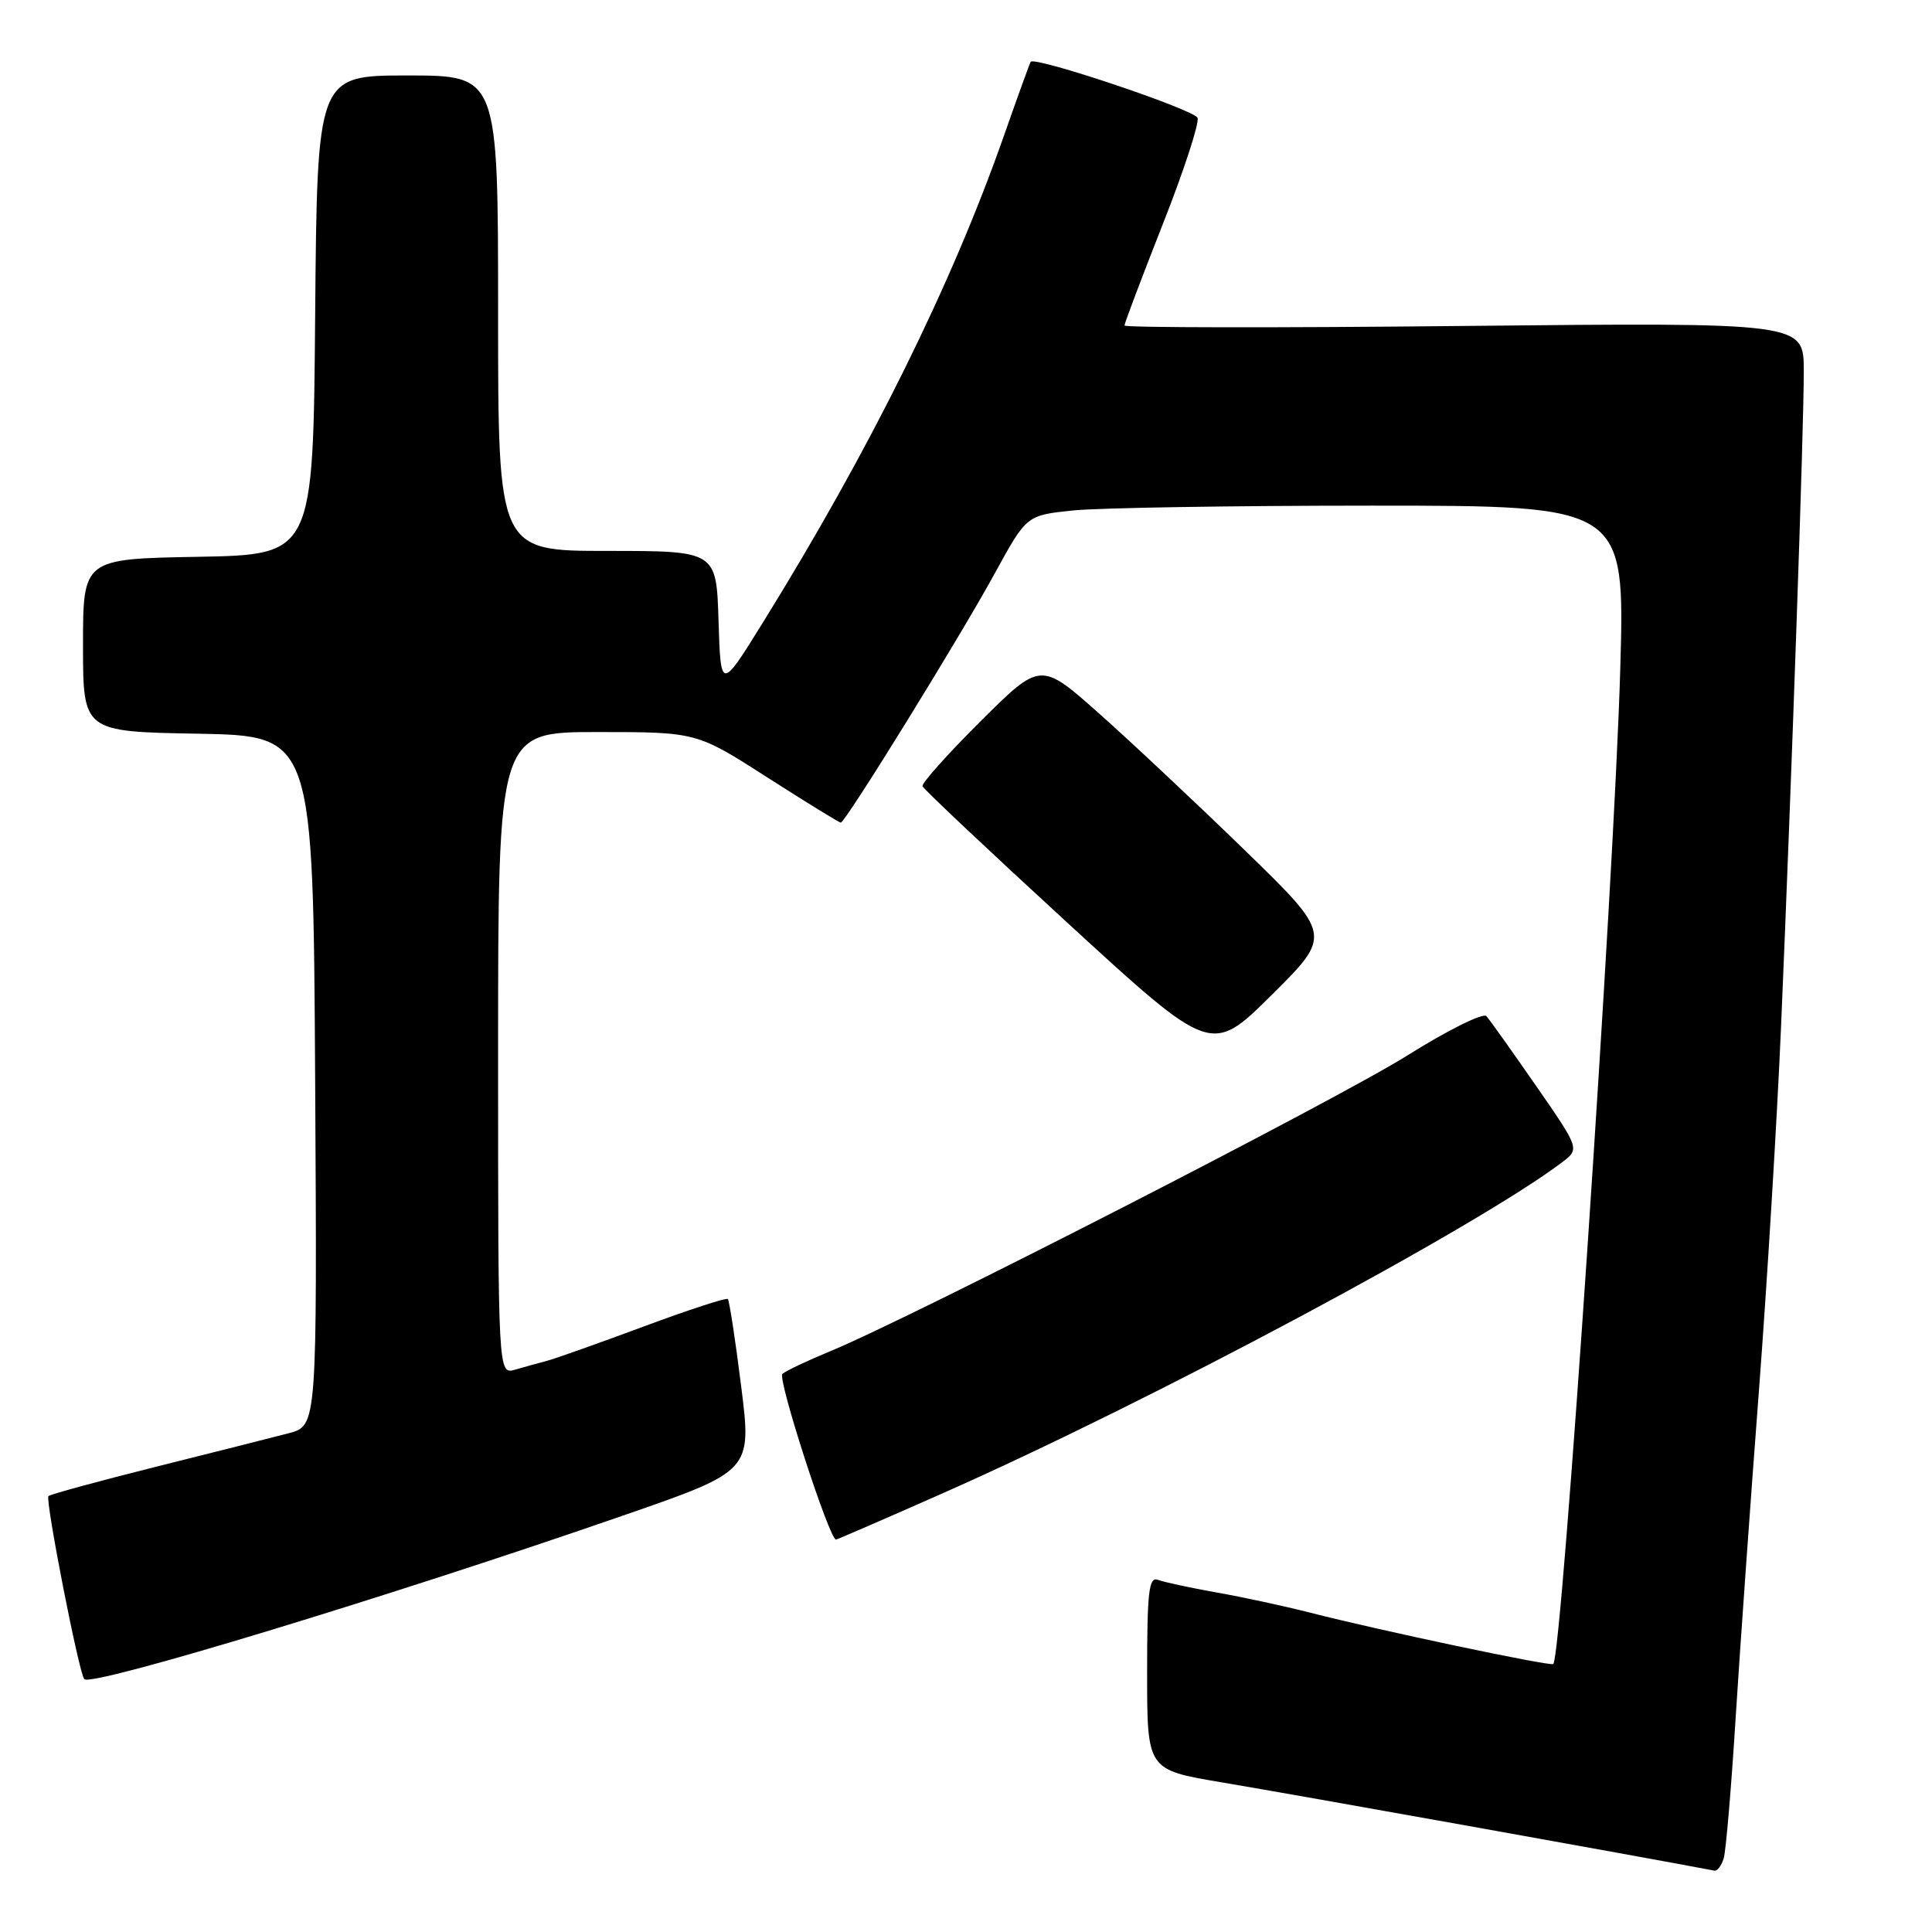 <?xml version="1.0" encoding="UTF-8" standalone="no"?>
<!DOCTYPE svg PUBLIC "-//W3C//DTD SVG 1.1//EN" "http://www.w3.org/Graphics/SVG/1.1/DTD/svg11.dtd" >
<svg xmlns="http://www.w3.org/2000/svg" xmlns:xlink="http://www.w3.org/1999/xlink" version="1.1" viewBox="0 0 256 256">
 <g >
 <path fill="currentColor"
d=" M 228.40 246.25 C 228.69 245.29 229.41 236.85 229.99 227.50 C 230.58 218.15 231.96 198.80 233.05 184.50 C 234.14 170.20 235.47 148.38 236.00 136.00 C 237.40 103.27 239.03 56.50 239.01 49.12 C 239.00 42.73 239.00 42.73 194.00 43.19 C 169.25 43.45 149.00 43.42 149.00 43.13 C 149.00 42.84 151.28 36.80 154.07 29.72 C 156.87 22.63 158.94 16.28 158.68 15.62 C 158.27 14.53 137.11 7.43 136.57 8.19 C 136.45 8.36 134.85 12.78 133.02 18.00 C 126.09 37.76 115.24 59.66 101.08 82.50 C 95.50 91.50 95.50 91.50 95.21 82.25 C 94.92 73.00 94.92 73.00 80.46 73.00 C 66.00 73.00 66.00 73.00 66.00 41.50 C 66.00 10.00 66.00 10.00 54.01 10.00 C 42.03 10.00 42.03 10.00 41.76 41.75 C 41.50 73.50 41.50 73.50 26.25 73.78 C 11.00 74.05 11.00 74.05 11.00 85.50 C 11.00 96.95 11.00 96.95 26.25 97.22 C 41.50 97.50 41.50 97.50 41.76 143.21 C 42.02 188.92 42.02 188.92 38.26 189.91 C 36.19 190.45 28.28 192.45 20.68 194.35 C 13.07 196.26 6.66 198.01 6.42 198.24 C 5.96 198.71 10.48 221.81 11.17 222.50 C 12.19 223.53 51.53 211.58 82.56 200.82 C 99.62 194.91 99.62 194.91 98.21 183.70 C 97.44 177.54 96.64 172.33 96.44 172.13 C 96.25 171.92 91.23 173.56 85.29 175.77 C 79.36 177.97 73.60 180.02 72.50 180.31 C 71.40 180.60 69.49 181.13 68.25 181.49 C 66.00 182.13 66.00 182.13 66.00 139.57 C 66.00 97.00 66.00 97.00 79.15 97.00 C 92.30 97.00 92.30 97.00 101.66 103.00 C 106.81 106.30 111.19 109.00 111.41 109.00 C 112.01 109.00 127.19 84.44 131.86 75.89 C 136.03 68.28 136.03 68.28 142.16 67.64 C 145.53 67.29 163.37 67.00 181.80 67.00 C 215.32 67.00 215.32 67.00 214.69 88.75 C 213.89 116.65 206.98 219.40 205.82 220.49 C 205.46 220.83 182.81 216.05 173.50 213.66 C 170.20 212.82 164.66 211.62 161.19 211.01 C 157.72 210.39 154.23 209.64 153.44 209.34 C 152.23 208.88 152.00 210.87 152.00 221.64 C 152.00 234.50 152.00 234.50 161.75 236.15 C 172.45 237.95 216.79 245.90 227.18 247.87 C 227.56 247.94 228.10 247.21 228.40 246.25 Z  M 124.77 197.93 C 152.33 185.75 195.42 162.73 206.96 154.03 C 209.33 152.24 209.33 152.24 203.53 143.87 C 200.34 139.27 197.38 135.11 196.95 134.64 C 196.53 134.17 191.83 136.50 186.52 139.83 C 177.09 145.75 120.91 174.54 110.00 179.05 C 106.97 180.30 104.12 181.65 103.67 182.05 C 102.98 182.64 109.89 203.99 110.77 204.00 C 110.92 204.00 117.22 201.27 124.77 197.93 Z  M 164.98 112.70 C 158.65 106.54 149.96 98.39 145.68 94.58 C 137.89 87.66 137.89 87.66 129.94 95.56 C 125.57 99.91 122.10 103.79 122.24 104.18 C 122.38 104.57 131.05 112.74 141.50 122.33 C 160.50 139.77 160.50 139.77 168.50 131.84 C 176.50 123.90 176.50 123.90 164.98 112.70 Z "/>
</g>
</svg>